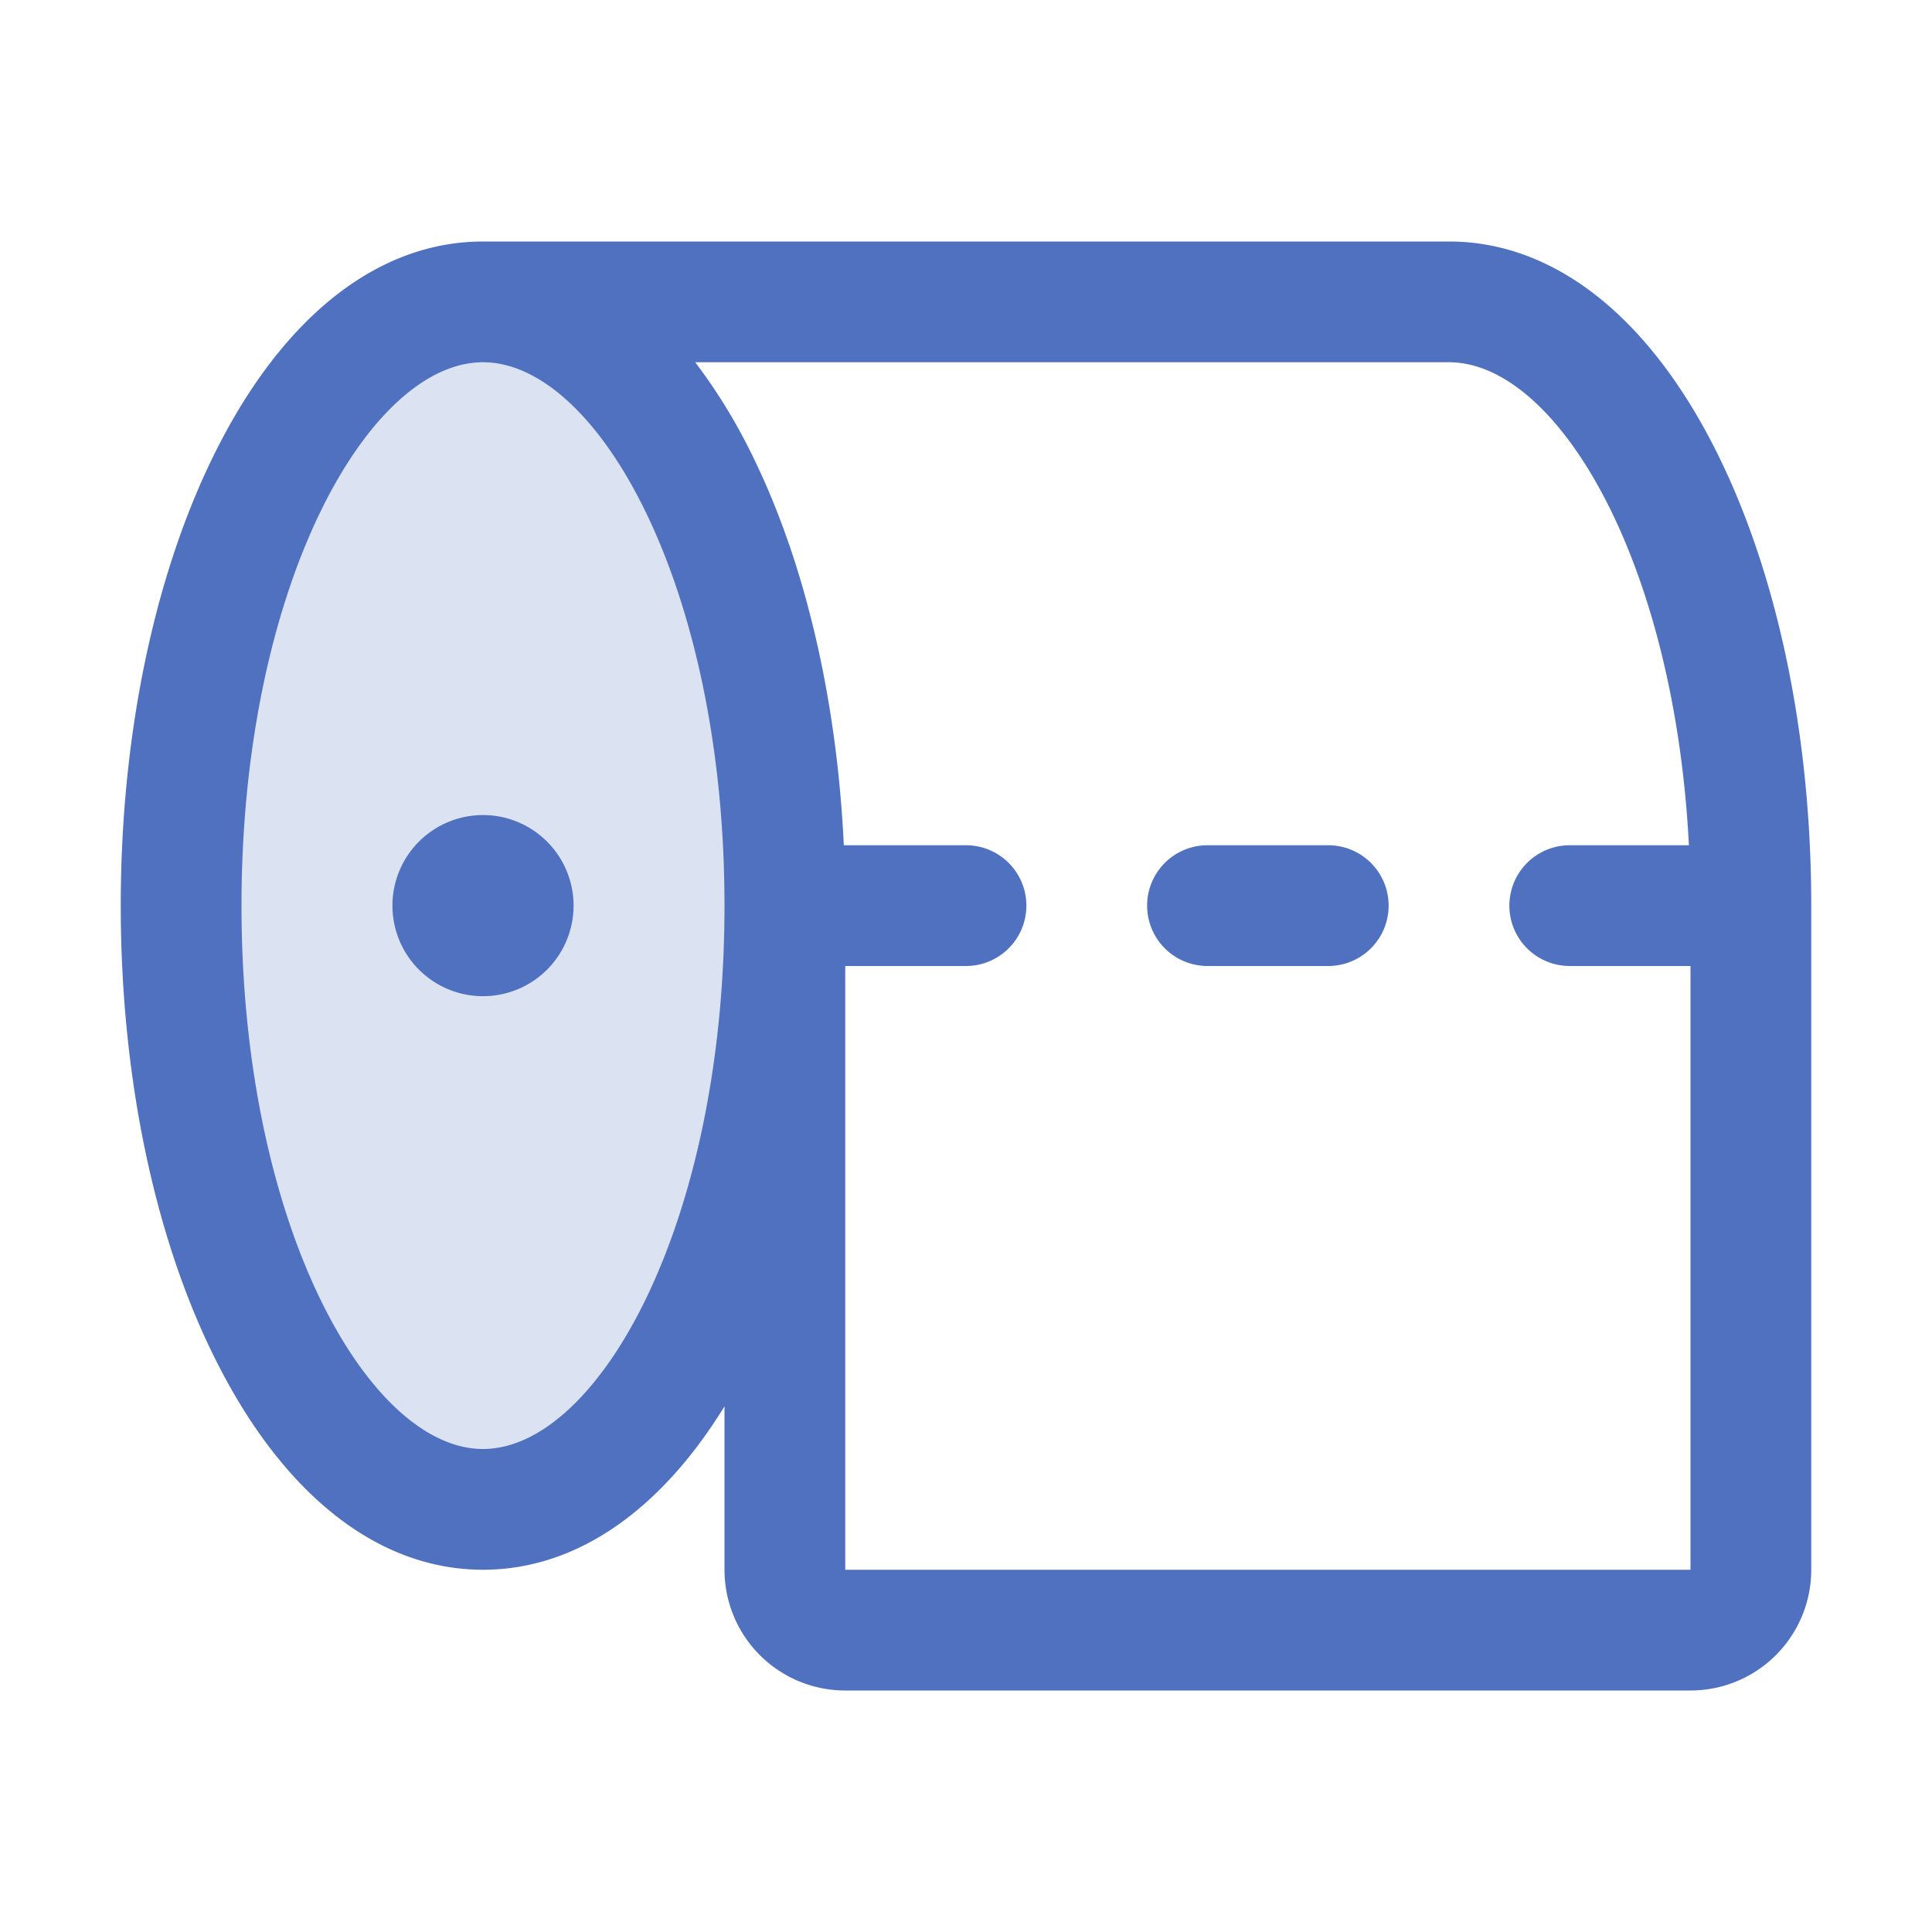 <svg xmlns="http://www.w3.org/2000/svg" viewBox="0 0 256 256" fill="#4F71BF"><path d="M104,120c0,44.18-17.91,80-40,80s-40-35.82-40-80S41.91,40,64,40,104,75.82,104,120Z" opacity="0.2"/><path d="M76,120a12,12,0,1,1-12-12A12,12,0,0,1,76,120Zm164,0v88a16,16,0,0,1-16,16H112a16,16,0,0,1-16-16V186.35C87.37,200.37,76.18,208,64,208c-13.87,0-26.46-9.89-35.44-27.85C20.46,164,16,142.59,16,120s4.46-43.95,12.56-60.15C37.54,41.89,50.13,32,64,32H192c13.87,0,26.46,9.89,35.44,27.85C235.54,76.05,240,97.41,240,120ZM96,120c0-42.43-16.86-72-32-72S32,77.57,32,120s16.86,72,32,72S96,162.43,96,120Zm128,88V128H208a8,8,0,0,1,0-16h15.79C221.84,73.9,206.16,48,192,48H92.12a73.6,73.6,0,0,1,7.32,11.85c7.14,14.28,11.44,32.56,12.37,52.15H128a8,8,0,0,1,0,16H112v80Zm-48-96H160a8,8,0,0,0,0,16h16a8,8,0,0,0,0-16Z"/></svg>